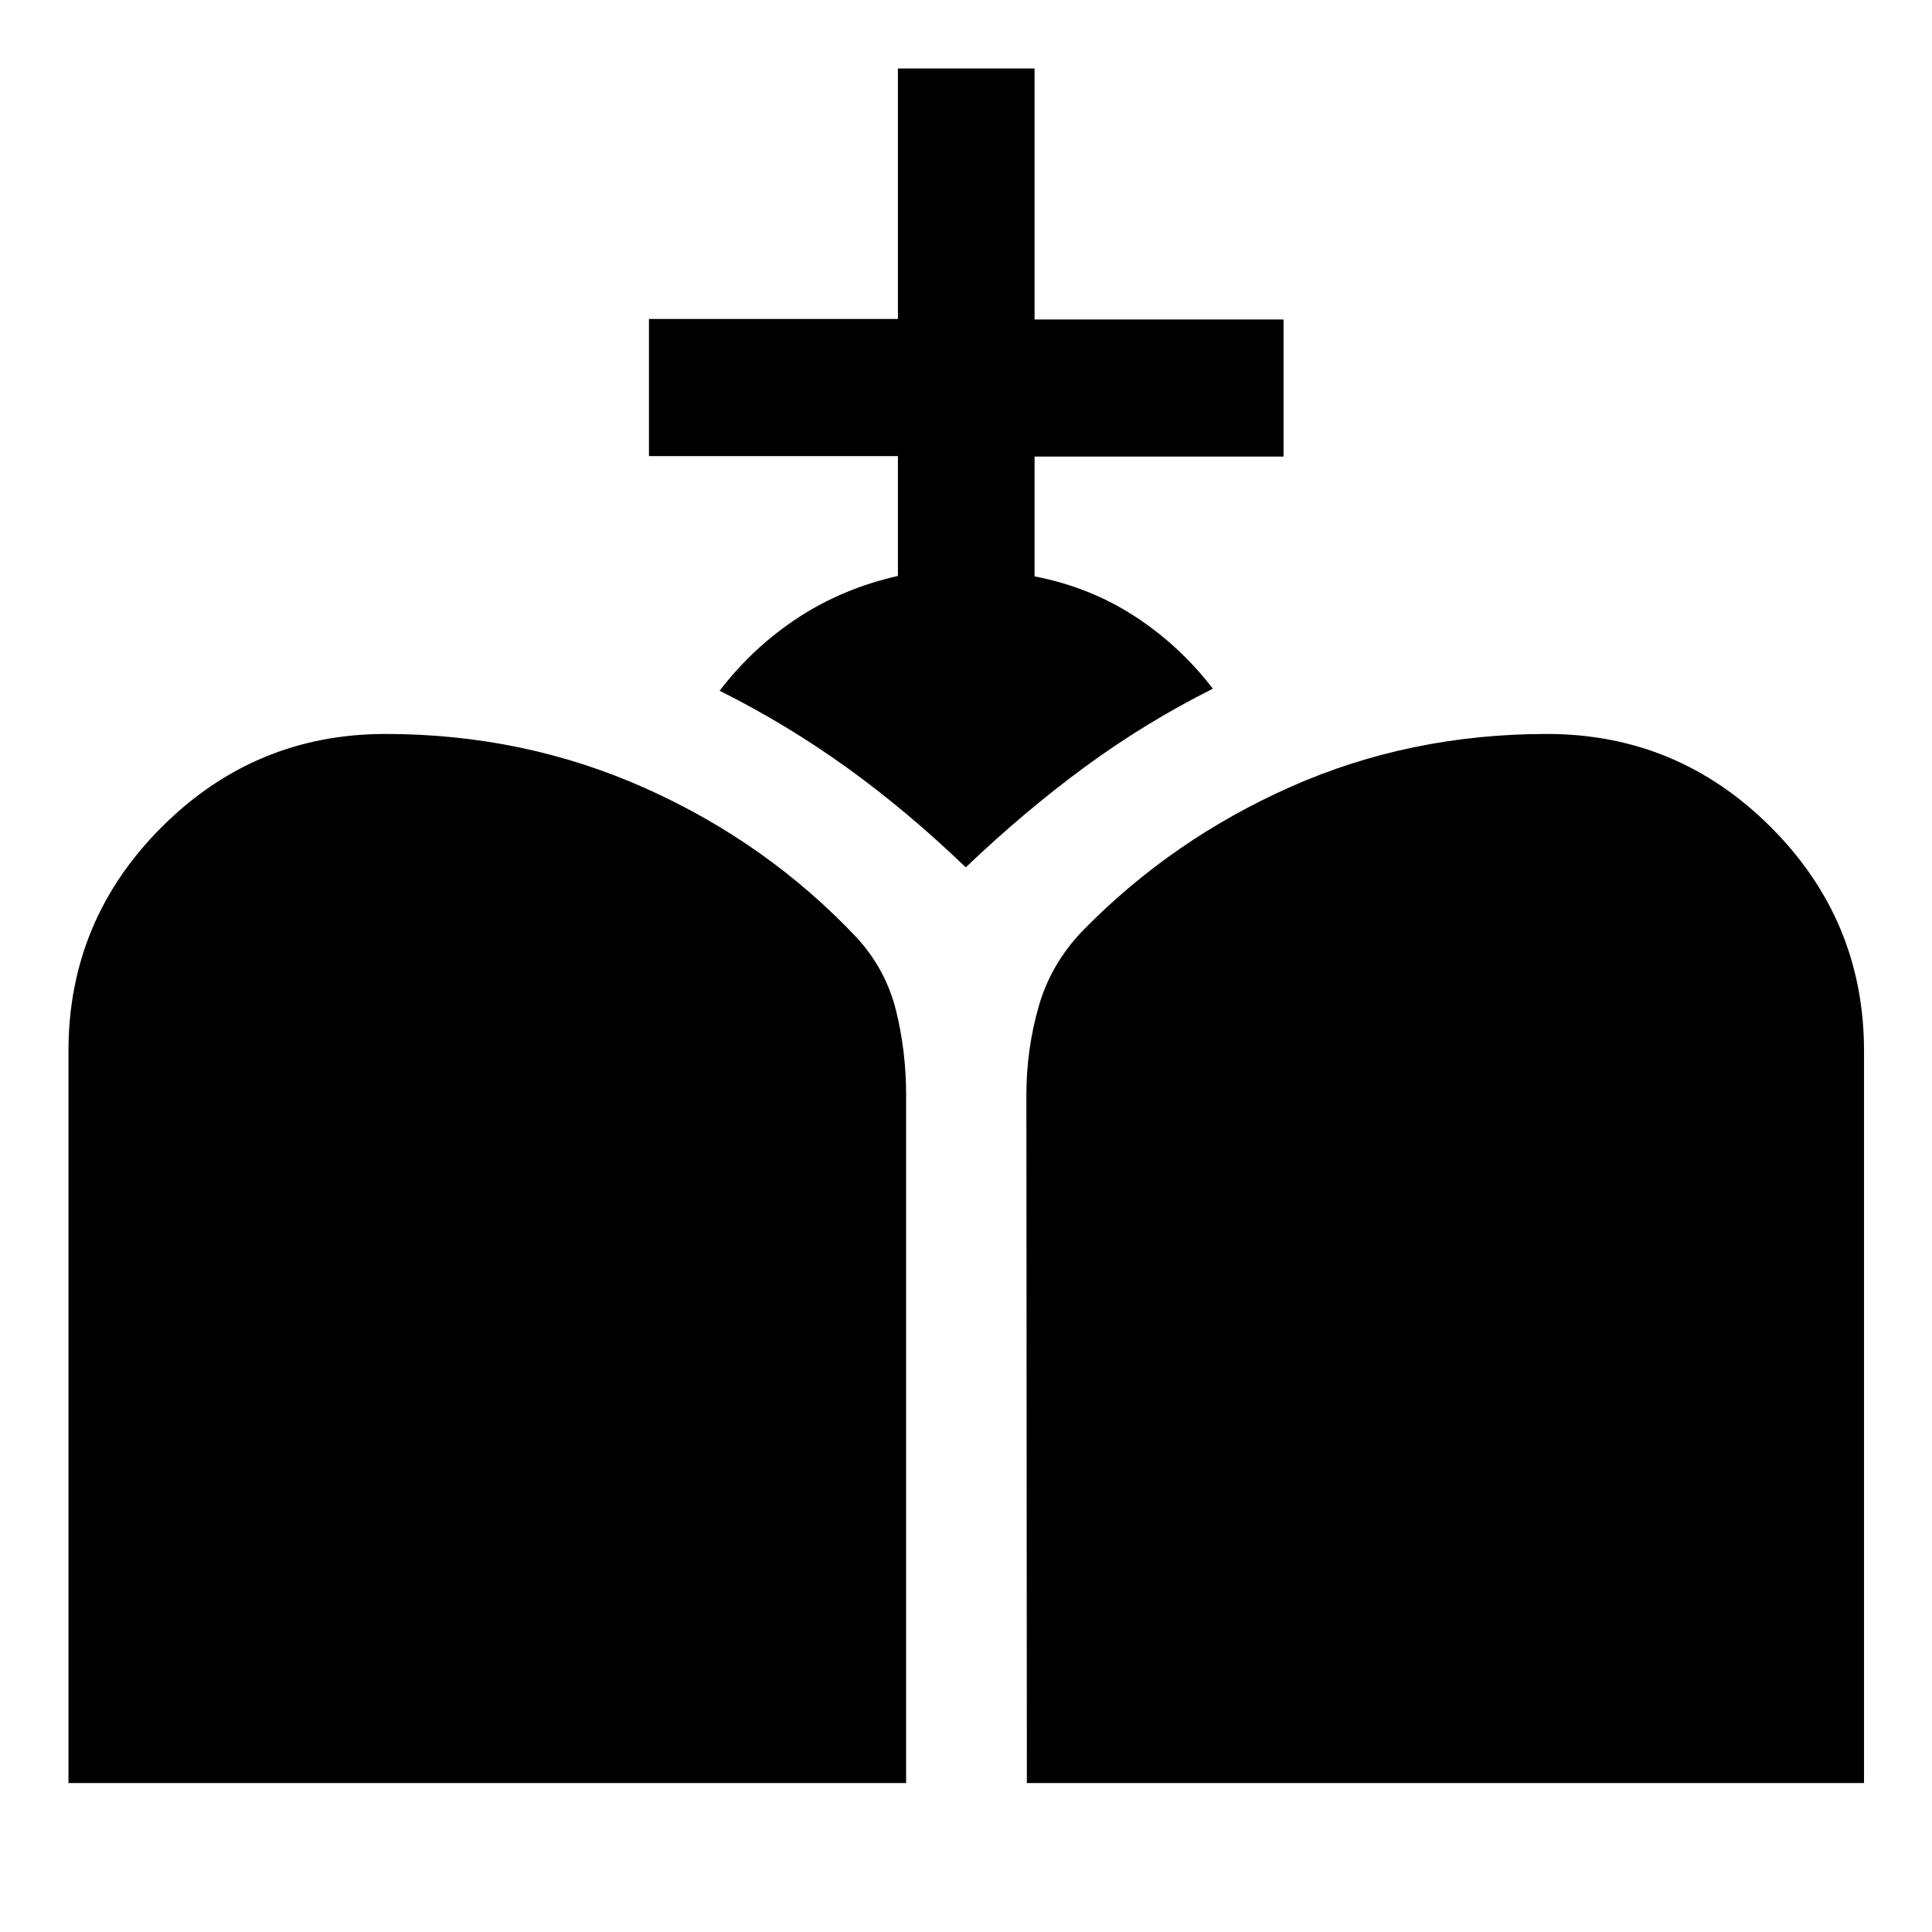 <svg xmlns="http://www.w3.org/2000/svg" height="48" viewBox="0 -960 960 960" width="48"><path d="M510.24-74.02 510-415.94q0-22.52 6.1-43.9t22.1-37.9q44.34-45.27 103.41-71.42 59.06-26.14 127.06-26.14 64.94 0 111.25 46.3 46.3 46.3 46.3 111.24v363.74H510.24Zm-476.22 0v-363.74q0-64.94 46.3-111.24 46.31-46.3 111.25-46.3 69 0 129.5 27.14t104.97 74.42q14.24 15.76 19.22 35.98 4.98 20.22 4.98 41.83v341.91H34.02Zm412.15-599.8v-59.55H322.46v-68.13h123.71v-124.48h67.9v124.72h123.71v68.13H514.07v59.54q27.28 5.24 49.68 19.76 22.4 14.53 38.92 36.05-33.47 16.76-63.45 38.76-29.98 22-59.34 50-29.12-28-58.98-49.5-29.86-21.5-63.33-38.26 16.52-21.52 38.8-36.17 22.28-14.64 49.8-20.87Z"/></svg>